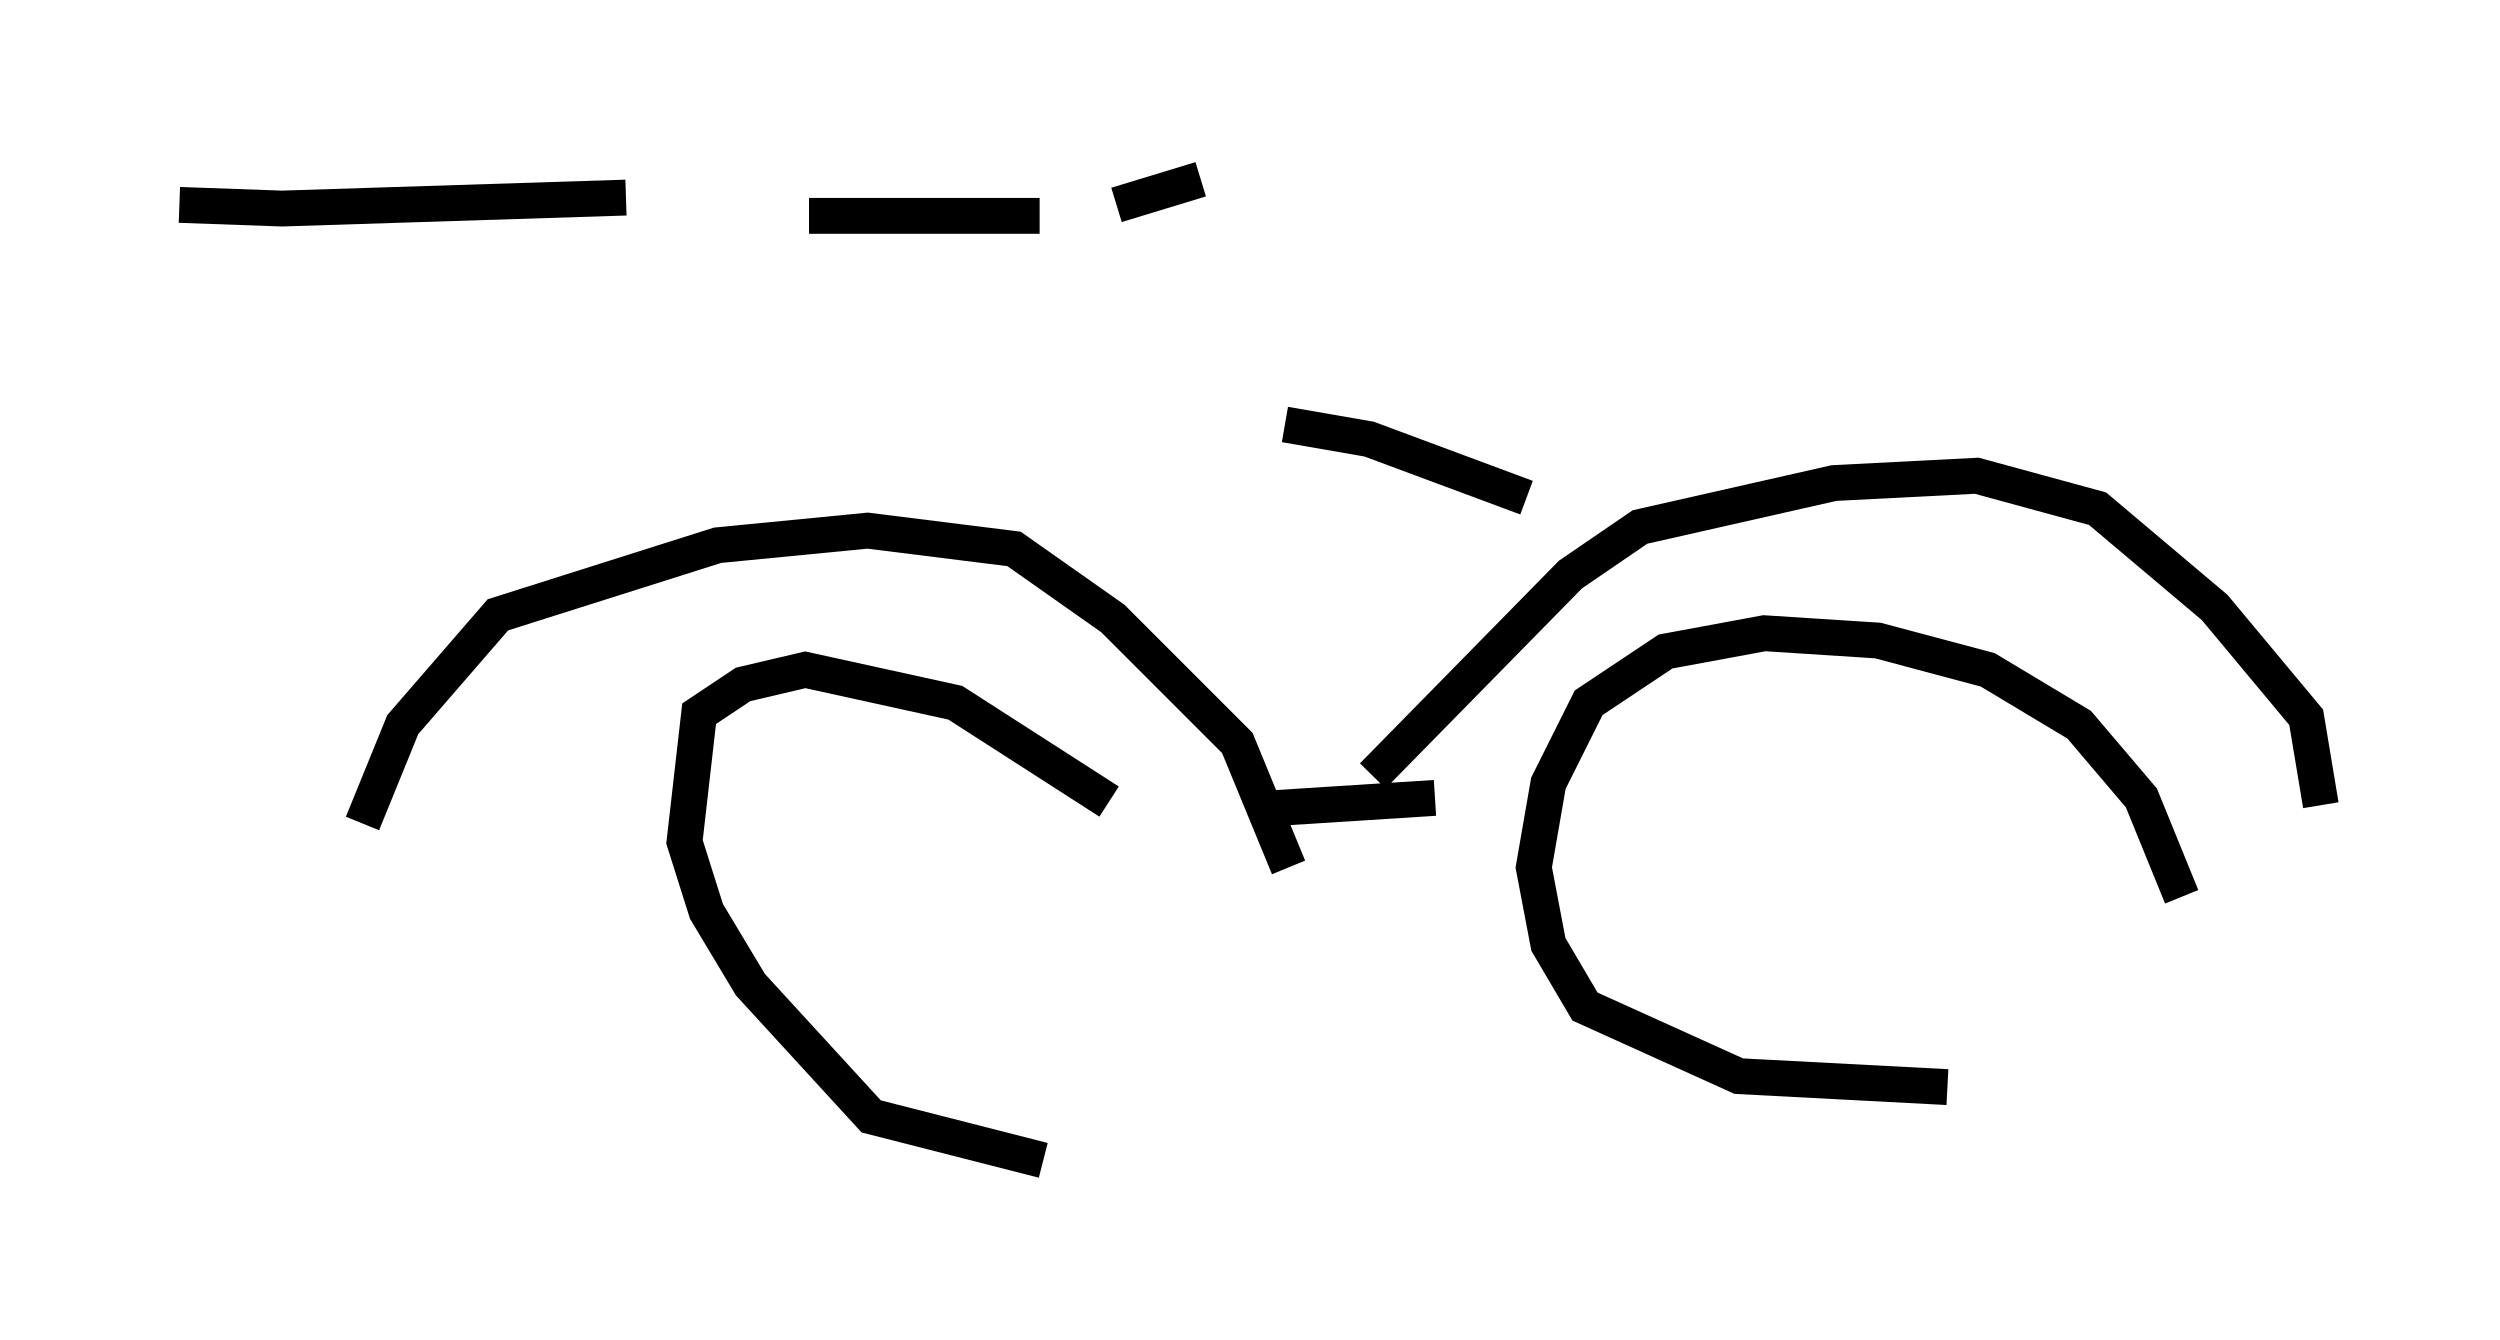 <?xml version="1.0" encoding="utf-8" ?>
<svg baseProfile="full" height="37.359" version="1.1" width="69.719" xmlns="http://www.w3.org/2000/svg" xmlns:ev="http://www.w3.org/2001/xml-events" xmlns:xlink="http://www.w3.org/1999/xlink"><defs /><rect fill="white" height="37.359" width="69.719" x="0" y="0" /><path d="M32.359, 25.825 m-1.429, -3.471 l-4.288, -2.756 -4.185, -0.919 l-1.735, 0.408 -1.225, 0.817 l-0.408, 3.573 0.613, 1.94 l1.225, 2.042 3.369, 3.675 l4.798, 1.225 m31.748, -7.35 l-1.123, -2.756 -1.735, -2.042 l-2.552, -1.531 -3.063, -0.817 l-3.165, -0.204 -2.756, 0.51 l-2.144, 1.429 -1.123, 2.246 l-0.408, 2.348 0.408, 2.144 l1.021, 1.735 4.288, 1.94 l5.819, 0.306 m-36.852, -24.807 l-9.596, 0.306 -2.858, -0.102 m23.99, 0.306 l-6.431, 0.0 m8.575, -0.306 l2.348, -0.715 m6.533, 17.252 l-4.798, 0.306 m3.063, -0.919 l5.513, -5.615 1.94, -1.327 l5.41, -1.225 3.981, -0.204 l3.369, 0.919 3.267, 2.756 l2.552, 3.063 0.408, 2.45 m-28.788, 1.735 l-1.429, -3.471 -3.471, -3.471 l-2.756, -1.94 -4.083, -0.51 l-4.185, 0.408 -6.125, 1.94 l-2.654, 3.063 -1.123, 2.756 m32.463, -9.086 l-4.39, -1.633 -2.348, -0.408 " fill="none" stroke="black" stroke-width="1" /></svg>